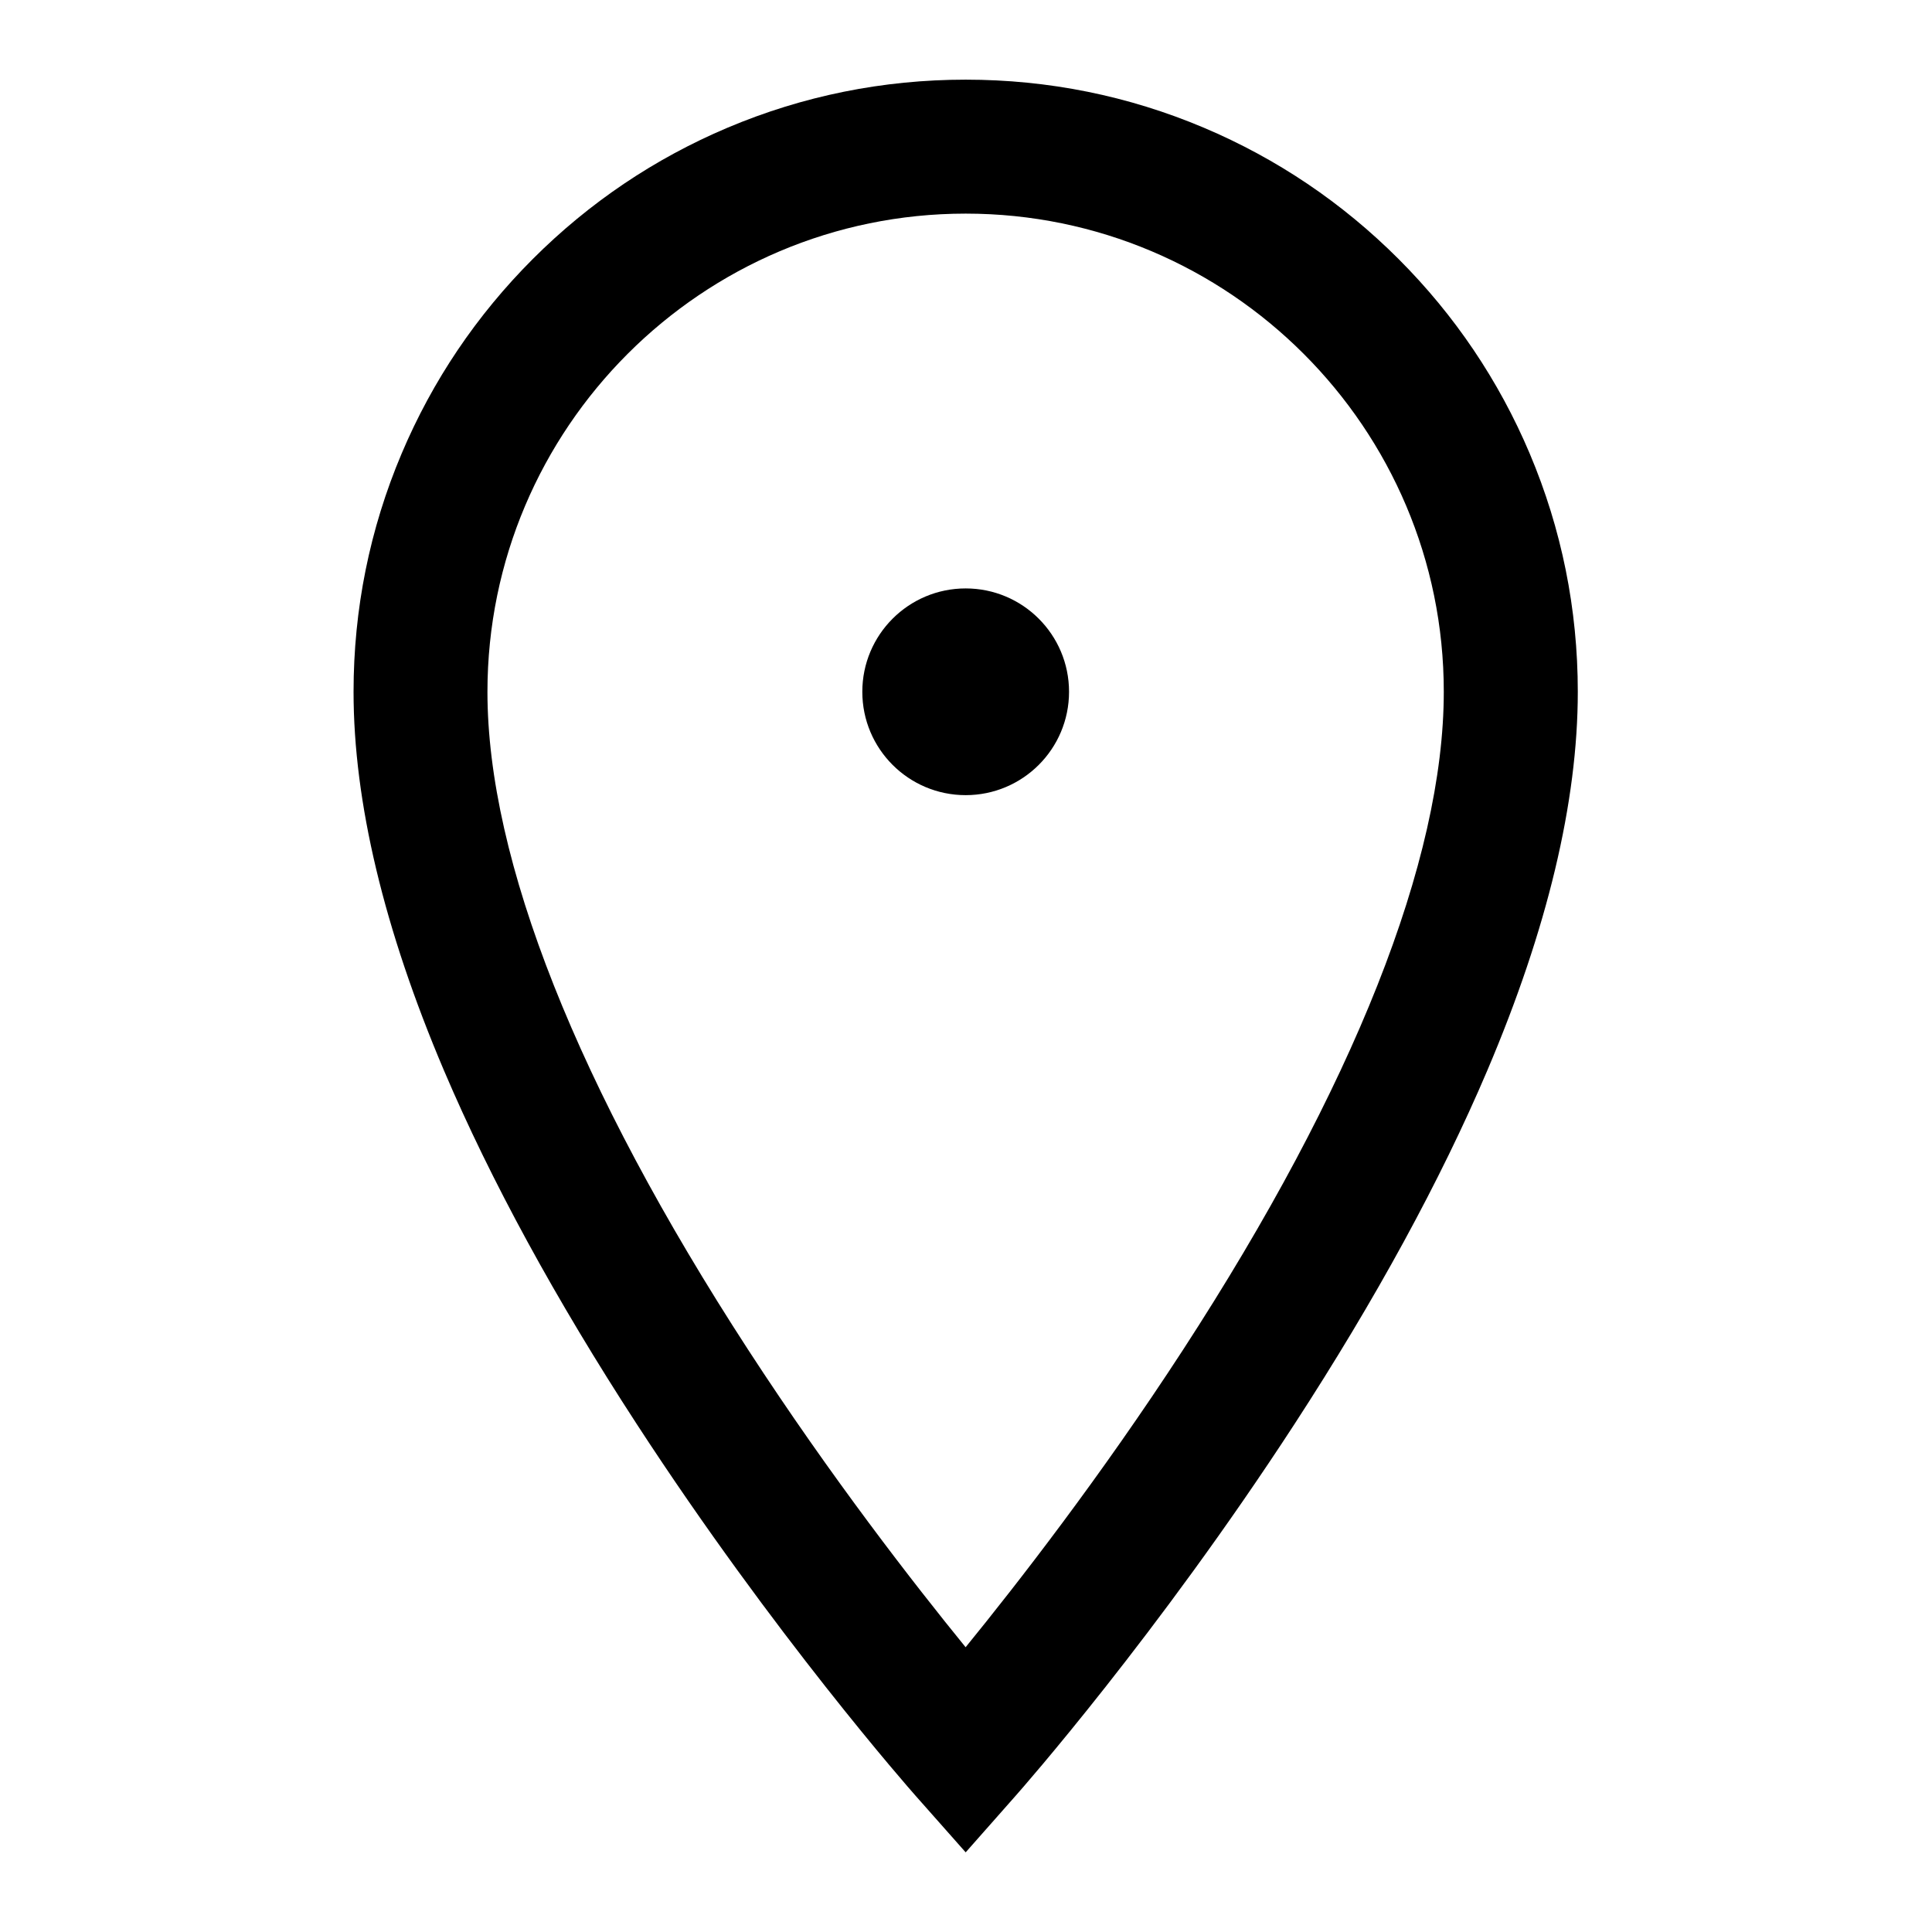 <?xml version="1.0" encoding="utf-8"?>
<!-- Generator: Adobe Illustrator 26.4.1, SVG Export Plug-In . SVG Version: 6.00 Build 0)  -->
<svg version="1.1" id="Capa_1" xmlns="http://www.w3.org/2000/svg" xmlns:xlink="http://www.w3.org/1999/xlink" x="0px" y="0px" viewBox="0 0 3000 3000" style="enable-background:new 0 0 3000 3000;" xml:space="preserve">
<g>
	<circle fill="currentColor" cx="1499.5" cy="1074.2" r="160.5"/>
	<path fill="currentColor" d="M1499.5,2876.3l-77.9-88c-8.8-10-219.2-248.7-432.6-576.6c-126.2-193.9-226.9-378.7-299.5-549.2
		C596.3,1443.2,549,1245.3,549,1074.2c0-128.3,25.1-252.8,74.7-370C671.6,591,740.1,489.4,827.4,402.1
		c87.3-87.3,188.9-155.8,302.1-203.7c117.3-49.6,241.7-74.7,370-74.7c128.3,0,252.8,25.1,370,74.7
		c113.2,47.9,214.8,116.4,302.1,203.7c87.3,87.3,155.8,188.9,203.7,302.1c49.6,117.3,74.7,241.7,74.7,370
		c0,171.1-47.3,369-140.6,588.2c-72.6,170.6-173.4,355.3-299.5,549.2c-213.4,327.9-423.7,566.6-432.6,576.6L1499.5,2876.3z
		 M1499.5,331.7c-409.5,0-742.6,333.1-742.6,742.6c0,260.8,140,614.1,404.9,1021.7c128.4,197.6,258.1,364.2,337.6,461.8
		c79.5-97.6,209.2-264.2,337.6-461.8c264.9-407.6,404.9-760.9,404.9-1021.7C2242.1,664.8,1909,331.7,1499.5,331.7z"/>
</g>
</svg>
